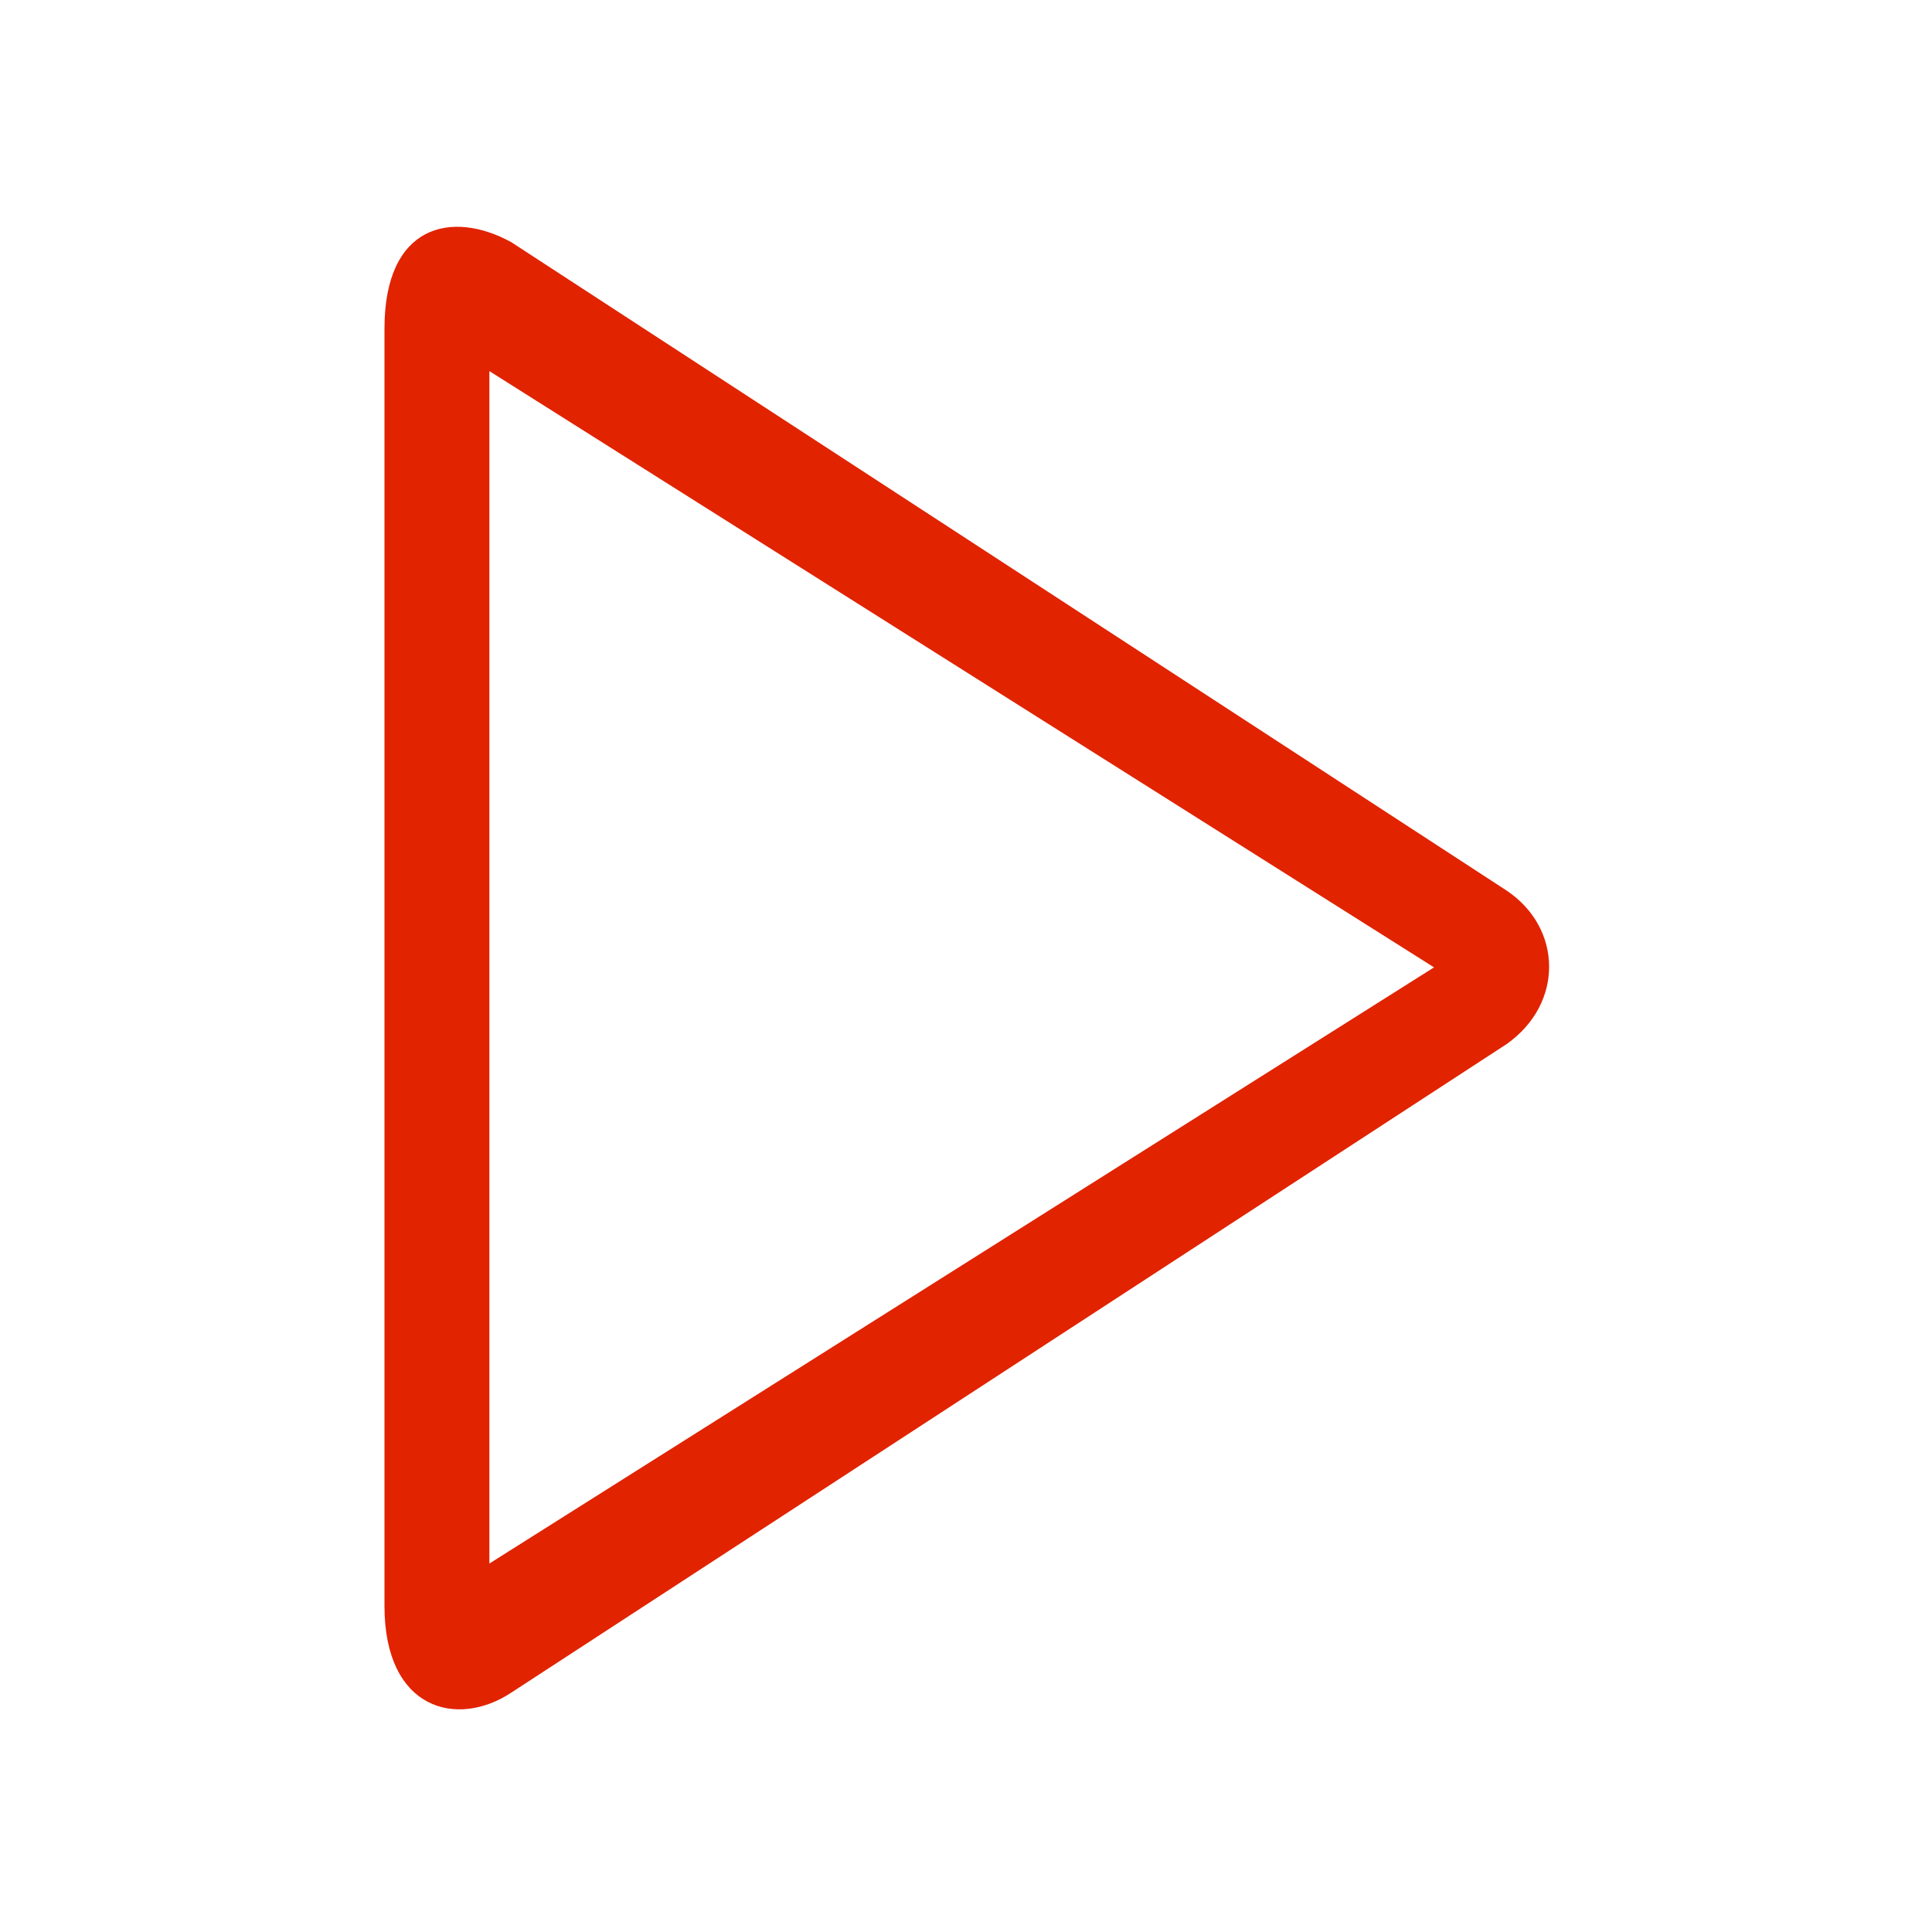 <svg t="1697013432917" class="icon" viewBox="0 0 1024 1024" version="1.1" xmlns="http://www.w3.org/2000/svg" p-id="2026"
	width="22" height="22">
	<path
		d="M798.58 553.363L270.865 897.201c-28.647 18.857-67.084 9.067-67.084-45.987V174.195c0-55.416 35.836-62.966 67.084-45.915l527.714 343.766c29.55 19.833 30.417 59.787 0 81.317zM259.378 828.708l500.693-315.986L259.378 196.701V828.708z"
		fill="#e12300" p-id="2027"></path>
</svg>